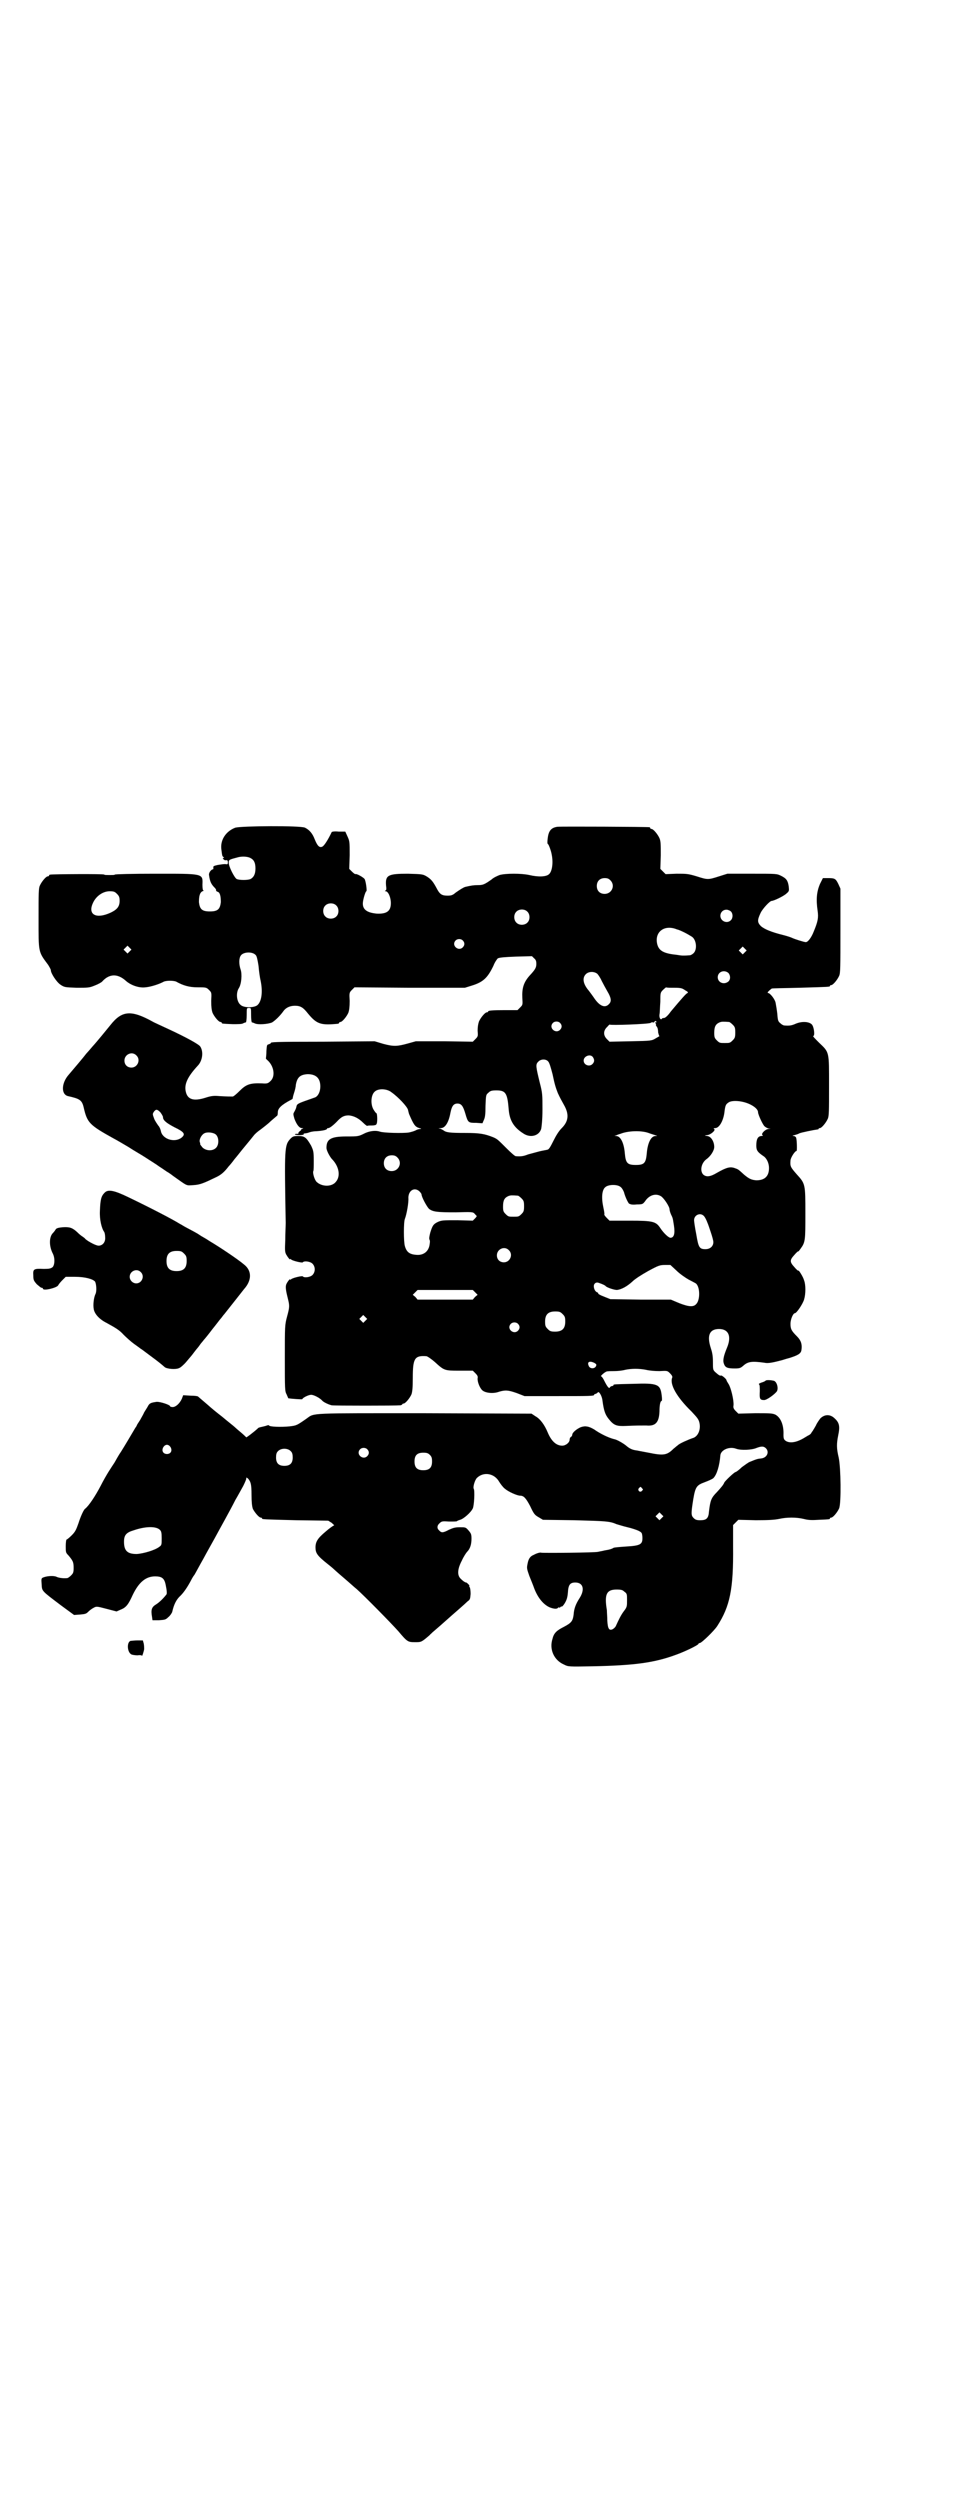 <?xml version="1.0" standalone="no"?>
<!DOCTYPE svg PUBLIC "-//W3C//DTD SVG 20010904//EN"
 "http://www.w3.org/TR/2001/REC-SVG-20010904/DTD/svg10.dtd">
<svg version="1.0" xmlns="http://www.w3.org/2000/svg"
 width="1100pt" height="2850pt" viewBox="0 0 1100 2850"
 preserveAspectRatio="xMidYMid meet">
<g transform="translate(0,2850) scale(0.5,-0.5)"
fill="#000000" stroke="none">
<path d="M537 3813 c-21 -8 -34 -27 -32 -48 2 -16 2 -17 5 -19 2 -2 2 -2 0 -2
-2 0 -2 -1 0 -3 2 -2 4 -3 6 -2 3 0 4 -1 4 -5 0 -5 -1 -5 -6 -4 -4 0 -11 -1
-17 -2 -9 -2 -11 -3 -10 -6 0 -2 0 -4 -1 -4 -4 0 -10 -8 -9 -13 2 -15 5 -21
13 -29 2 -2 4 -5 3 -6 0 -1 1 -2 3 -3 6 -1 8 -10 8 -24 -2 -16 -7 -21 -25 -21
-18 0 -23 5 -25 21 0 14 2 22 8 25 3 1 4 2 2 2 -1 0 -2 4 -2 13 1 26 3 25
-109 25 -50 0 -91 -1 -91 -2 0 -1 -5 -1 -12 -1 -7 0 -12 0 -12 1 0 2 -118 1
-123 0 -2 0 -3 -1 -3 -2 0 -1 -1 -2 -3 -2 -4 0 -14 -12 -18 -21 -3 -6 -3 -18
-3 -74 0 -80 -1 -76 22 -107 3 -5 6 -10 6 -12 0 -7 13 -27 22 -33 9 -6 10 -6
37 -7 26 0 29 0 41 5 8 3 15 7 17 9 16 18 35 19 54 2 11 -10 30 -17 45 -15 12
1 31 7 42 13 2 1 8 2 14 2 6 0 12 -1 14 -2 16 -9 30 -13 49 -13 19 0 20 0 26
-6 6 -6 6 -6 5 -25 0 -14 1 -21 3 -27 4 -9 14 -21 18 -21 2 0 3 -1 3 -2 0 -2
2 -2 25 -3 12 0 22 0 24 2 2 1 5 2 6 2 1 0 2 7 2 17 0 16 0 16 5 16 5 0 5 0 5
-16 0 -10 1 -17 2 -17 1 0 4 -1 6 -2 7 -4 31 -2 40 2 8 5 19 16 26 26 5 7 14
12 26 12 13 0 19 -4 30 -18 20 -24 29 -27 69 -23 1 1 2 1 2 2 0 1 1 2 3 2 4 0
14 12 18 21 2 6 3 13 3 27 -1 18 -1 19 5 25 l6 6 126 -1 126 0 16 5 c26 8 36
18 49 45 3 8 8 15 10 17 4 2 15 3 41 4 l37 1 5 -5 c4 -3 5 -7 5 -12 0 -9 -2
-13 -16 -28 -13 -15 -17 -28 -16 -50 1 -16 1 -16 -5 -22 l-6 -6 -28 0 c-30 0
-39 -1 -39 -3 0 -1 -1 -2 -3 -2 -4 0 -14 -12 -18 -21 -2 -6 -3 -13 -3 -21 1
-12 1 -13 -5 -19 l-6 -6 -65 1 -65 0 -18 -5 c-25 -7 -33 -7 -56 -1 l-20 6
-116 -1 c-118 0 -121 -1 -121 -3 0 -1 -2 -2 -5 -3 -4 -1 -4 -2 -5 -15 0 -8 -1
-15 -1 -16 -1 -1 1 -3 2 -4 16 -13 20 -37 9 -48 -6 -6 -8 -7 -20 -6 -27 1 -36
-2 -51 -17 -7 -7 -14 -13 -16 -13 -5 0 -14 0 -30 1 -12 1 -18 1 -33 -4 -26 -8
-40 -4 -44 14 -4 17 4 34 27 59 11 11 14 32 6 44 -3 5 -32 21 -73 40 -17 8
-33 15 -36 17 -49 27 -70 25 -96 -8 -9 -11 -30 -37 -41 -49 -5 -6 -12 -14 -14
-16 -6 -8 -28 -34 -40 -48 -17 -19 -18 -45 -2 -49 27 -6 32 -9 36 -26 8 -35
13 -40 69 -71 6 -3 21 -12 33 -19 12 -8 30 -18 39 -24 9 -6 24 -15 32 -21 8
-5 16 -11 18 -12 2 -1 8 -5 13 -9 34 -24 29 -22 46 -21 16 1 23 4 54 19 10 5
17 11 27 24 2 2 8 9 13 16 6 7 13 16 17 21 4 5 10 12 14 17 4 5 10 12 13 16 3
4 10 10 16 14 5 4 16 12 23 19 7 6 14 12 14 12 1 0 2 3 2 8 0 9 8 17 31 29 2
1 3 2 3 3 0 1 1 6 3 12 2 6 4 14 4 18 3 18 10 24 27 25 19 0 29 -9 29 -28 0
-12 -5 -22 -12 -25 -43 -15 -41 -14 -43 -23 -1 -4 -4 -9 -5 -11 -2 -3 -2 -5 1
-15 5 -13 11 -21 17 -21 4 0 4 0 0 -2 -2 -1 -3 -2 -2 -2 1 0 0 -1 -3 -3 -2 -2
-4 -4 -3 -5 1 -1 -1 -1 -3 -1 -2 0 -4 0 -5 -1 -1 -1 4 -2 10 -2 7 0 11 1 10 2
-1 1 1 2 3 2 2 0 5 1 6 1 0 0 3 1 6 2 3 1 10 2 15 2 14 1 22 3 23 5 0 1 1 2 3
2 3 0 10 5 19 14 11 12 17 15 28 15 11 -1 22 -6 33 -17 4 -4 8 -7 9 -7 1 1 6
1 11 1 5 0 10 1 10 3 3 3 2 25 0 25 -1 0 -4 4 -7 9 -7 13 -5 33 3 40 8 8 28 7
38 -1 17 -12 36 -33 38 -40 1 -4 2 -9 3 -11 10 -23 13 -28 23 -31 5 -1 5 -2 2
-2 -2 0 -7 -1 -10 -3 -4 -2 -11 -4 -16 -5 -13 -2 -58 -1 -66 2 -9 3 -21 2 -33
-3 -16 -8 -16 -8 -43 -8 -36 0 -46 -6 -46 -26 0 -6 7 -19 12 -25 17 -17 21
-40 9 -53 -9 -11 -31 -11 -43 0 -5 4 -10 21 -8 25 1 1 1 12 1 24 0 21 -1 23
-6 34 -11 19 -15 22 -29 22 -11 0 -13 -1 -18 -6 -14 -15 -14 -20 -11 -192 0
-7 -1 -25 -1 -39 -1 -23 -1 -27 2 -33 4 -7 9 -13 9 -11 0 1 1 1 2 0 1 -3 26
-9 27 -7 3 4 17 2 22 -3 7 -7 7 -19 0 -26 -5 -5 -19 -7 -22 -3 -1 2 -26 -4
-27 -7 -1 -1 -2 -1 -2 0 0 3 -8 -8 -9 -12 -2 -6 0 -16 4 -32 4 -16 4 -19 -2
-41 -5 -19 -5 -21 -5 -94 0 -70 0 -76 4 -83 2 -5 4 -9 4 -9 6 -1 32 -3 32 -2
0 3 14 10 20 10 6 0 20 -7 26 -14 3 -3 13 -8 21 -10 5 -1 147 -1 156 0 3 0 5
2 5 2 0 1 1 2 3 2 4 0 14 12 18 21 2 6 3 15 3 37 0 45 4 52 31 50 2 0 11 -6
19 -13 22 -20 22 -20 57 -20 l30 0 6 -6 c4 -4 6 -7 5 -11 -1 -8 5 -23 11 -28
7 -6 25 -8 38 -3 14 4 20 4 40 -3 l18 -7 74 0 c74 0 85 0 85 3 0 1 1 2 3 2 1
0 4 2 5 3 2 5 10 -7 11 -19 3 -22 6 -31 14 -41 12 -15 18 -17 40 -16 21 1 32
1 46 1 21 -2 29 7 30 32 0 15 2 24 5 24 1 0 1 6 0 13 -3 25 -9 28 -65 26 -44
-1 -45 -1 -45 -3 0 -1 -1 -2 -3 -2 -1 0 -4 -1 -5 -3 -2 -4 -6 1 -14 17 -2 4
-5 8 -6 8 -3 0 7 9 12 11 3 1 11 1 18 1 7 0 18 1 25 3 15 3 31 3 47 0 8 -2 20
-3 31 -3 18 1 18 1 24 -5 5 -5 6 -8 5 -10 -6 -15 10 -44 44 -77 12 -13 16 -17
18 -25 4 -16 -3 -33 -16 -36 -6 -2 -30 -12 -33 -16 -2 -1 -6 -5 -10 -8 -15
-15 -23 -16 -57 -9 -10 2 -22 4 -26 5 -10 1 -17 4 -25 11 -6 5 -21 14 -28 15
-12 3 -31 12 -45 22 -12 7 -20 9 -31 5 -9 -4 -19 -12 -19 -17 0 -1 -1 -4 -3
-5 -2 -1 -3 -4 -3 -6 0 -7 -9 -14 -17 -14 -14 0 -25 11 -33 30 -7 17 -17 31
-28 37 l-9 6 -243 1 c-267 0 -252 1 -270 -12 -23 -16 -23 -16 -39 -18 -20 -2
-46 -1 -47 2 0 1 -2 1 -5 0 -2 -1 -7 -2 -11 -3 -5 -1 -9 -2 -10 -4 -10 -9 -26
-21 -26 -20 -1 1 -6 6 -12 11 -6 5 -13 11 -15 13 -2 2 -15 12 -28 23 -13 10
-25 20 -26 21 -1 1 -8 7 -15 13 -7 6 -13 11 -14 12 -1 1 -8 2 -17 2 l-17 1 -3
-8 c-5 -11 -14 -19 -21 -19 -3 0 -6 1 -6 2 0 3 -21 10 -30 10 -14 -2 -17 -3
-21 -11 -1 -2 -5 -8 -8 -13 -2 -5 -7 -13 -9 -17 -3 -5 -6 -9 -7 -11 -1 -2 -2
-5 -4 -7 -13 -22 -23 -39 -33 -55 -7 -10 -13 -22 -15 -25 -2 -3 -8 -12 -13
-20 -5 -8 -13 -22 -18 -32 -12 -23 -27 -46 -36 -53 -3 -2 -10 -17 -15 -33 -5
-14 -7 -19 -15 -27 -6 -6 -11 -10 -12 -10 -1 0 -2 -7 -2 -15 0 -14 0 -15 6
-21 11 -13 12 -16 12 -29 0 -10 -1 -12 -6 -17 -3 -3 -7 -6 -9 -6 -10 -1 -20 1
-24 3 -6 3 -21 2 -29 -1 -6 -2 -6 -3 -5 -16 1 -16 -1 -14 44 -48 l30 -22 14 1
c12 1 14 2 18 6 3 3 8 7 12 9 7 4 7 4 30 -2 l23 -6 9 4 c13 5 18 12 28 34 14
29 30 42 51 42 15 0 21 -4 24 -19 3 -14 3 -20 2 -22 -7 -9 -16 -18 -24 -23
-10 -6 -12 -12 -9 -29 l1 -7 15 0 c13 1 15 1 21 7 4 3 8 9 9 12 4 18 10 29 19
37 8 8 16 20 24 35 1 2 4 8 8 13 3 5 12 22 20 36 8 15 20 36 26 47 14 26 35
63 47 87 6 10 14 25 18 32 4 8 7 15 7 17 0 3 0 3 4 0 6 -7 8 -12 8 -37 0 -16
1 -26 3 -32 4 -8 14 -20 18 -20 2 0 3 -1 3 -2 0 -2 1 -2 78 -4 l73 -1 8 -5 c4
-4 7 -6 5 -6 -1 0 -10 -6 -19 -14 -18 -15 -23 -23 -23 -36 0 -13 4 -19 28 -38
5 -4 10 -8 11 -9 1 -1 12 -11 25 -22 13 -11 26 -23 30 -26 18 -16 78 -77 95
-96 21 -25 22 -25 39 -25 11 0 13 0 23 8 6 5 11 9 11 10 1 0 4 4 8 7 6 5 22
19 41 36 8 7 30 26 36 32 6 4 6 6 7 17 0 7 -1 14 -2 15 -1 2 -2 3 -1 3 1 0 0
2 -2 4 -2 2 -4 4 -5 4 -2 0 -6 2 -13 9 -8 8 -7 22 3 41 4 9 10 18 12 20 7 7
10 17 10 30 0 10 -1 12 -7 19 -6 7 -7 7 -19 7 -11 0 -15 -1 -26 -6 -13 -7 -17
-7 -22 -1 -5 4 -5 11 1 16 5 5 7 5 22 4 10 0 18 0 18 1 1 1 4 2 7 3 8 2 25 17
29 26 3 6 5 41 2 45 -2 4 3 21 8 25 15 14 39 10 50 -9 3 -5 9 -13 13 -16 8 -7
28 -16 35 -16 8 0 13 -5 23 -24 8 -17 10 -20 19 -25 l10 -6 72 -1 c71 -2 80
-2 96 -9 4 -1 16 -5 25 -7 9 -2 21 -6 25 -8 8 -4 8 -5 9 -13 1 -18 -3 -21 -38
-23 -14 -1 -27 -2 -28 -3 -3 -2 -8 -4 -21 -6 -3 -1 -10 -2 -14 -3 -6 -2 -125
-3 -130 -2 -2 1 -10 -1 -17 -5 -8 -3 -12 -9 -14 -20 -2 -10 -2 -11 4 -28 4
-10 9 -22 11 -28 8 -21 20 -36 34 -43 9 -4 18 -5 20 -2 1 1 2 2 3 1 1 -1 2 0
3 1 1 1 2 2 3 1 1 0 4 3 7 8 4 7 6 12 7 24 1 18 5 23 17 23 18 0 22 -16 10
-35 -9 -14 -13 -24 -14 -39 -2 -14 -5 -18 -22 -27 -16 -8 -23 -14 -26 -27 -8
-24 3 -49 26 -59 10 -5 10 -5 66 -4 95 2 140 8 189 26 20 7 51 22 52 25 0 1 1
2 3 2 4 0 33 28 40 39 29 45 37 84 36 181 l0 49 6 6 6 6 40 -1 c30 0 43 1 53
3 18 4 39 4 56 0 11 -3 20 -3 35 -2 24 1 25 1 25 3 0 1 1 2 3 2 4 0 14 12 18
21 5 12 4 93 -1 116 -5 21 -5 31 -1 51 4 19 3 28 -8 38 -10 10 -23 10 -33 0
-3 -4 -8 -11 -10 -16 -3 -5 -5 -9 -6 -10 0 -1 -2 -3 -4 -6 -1 -3 -5 -6 -8 -7
-3 -2 -7 -4 -10 -6 -17 -10 -32 -12 -41 -6 -4 3 -5 5 -5 14 1 23 -7 40 -19 46
-7 3 -14 3 -46 3 l-38 -1 -6 6 c-5 5 -6 8 -5 13 1 12 -6 40 -11 48 -3 5 -5 8
-5 9 0 3 -10 11 -12 11 -3 -1 -5 0 -14 8 -5 5 -5 6 -5 24 0 14 -2 22 -5 31 -9
28 -3 43 19 43 22 0 29 -17 18 -43 -7 -17 -10 -28 -7 -36 3 -9 8 -11 25 -11
11 0 13 1 19 6 11 10 20 11 49 7 8 -2 21 1 40 6 6 2 13 4 17 5 19 6 26 10 27
18 2 13 -1 22 -10 31 -13 13 -15 17 -15 29 0 10 6 24 10 24 4 0 18 21 21 31 4
13 4 34 0 44 -2 8 -13 25 -13 22 0 -1 -4 2 -9 8 -11 12 -11 16 0 28 5 6 9 9 9
8 0 -1 2 2 5 6 11 15 11 19 11 80 0 68 0 68 -20 90 -14 16 -15 18 -14 31 0 6
10 22 14 22 1 0 1 22 -1 30 -1 2 -3 4 -6 4 -3 0 -3 1 2 2 3 1 8 2 11 4 4 2 34
8 42 9 1 0 2 0 2 1 0 1 1 2 3 2 4 0 14 12 18 21 3 6 3 18 3 75 0 80 1 76 -23
99 -8 8 -15 15 -13 15 4 0 2 20 -3 26 -6 7 -23 8 -37 2 -9 -4 -14 -5 -26 -4
-2 0 -6 2 -9 5 -5 4 -6 6 -7 21 -1 9 -3 21 -4 26 -2 9 -13 22 -17 22 -3 0 0 4
8 10 0 1 29 1 64 2 68 2 69 2 69 4 0 1 1 2 3 2 4 0 14 12 18 21 3 6 3 20 3
103 l0 96 -5 11 c-6 12 -8 13 -24 13 l-11 0 -7 -14 c-7 -17 -9 -34 -5 -61 2
-15 1 -23 -9 -47 -5 -13 -13 -24 -18 -24 -4 0 -26 7 -32 10 -2 1 -11 4 -19 6
-28 7 -42 13 -51 20 -9 9 -9 14 -1 31 5 10 21 27 25 27 5 0 28 11 34 17 6 5 6
6 5 16 -2 13 -5 18 -17 24 -10 5 -10 5 -66 5 l-57 0 -19 -6 c-25 -8 -26 -8
-51 0 -20 6 -23 6 -46 6 l-25 -1 -6 6 -6 6 1 31 c0 25 0 32 -3 39 -4 9 -14 21
-18 21 -2 0 -3 1 -3 2 0 1 -1 2 -2 2 -6 1 -201 2 -210 1 -14 -2 -20 -9 -22
-26 -1 -7 -1 -13 0 -13 2 0 8 -17 9 -24 4 -19 1 -39 -6 -45 -6 -6 -24 -7 -45
-2 -18 4 -54 4 -68 0 -5 -2 -14 -6 -18 -10 -17 -12 -20 -13 -32 -13 -9 0 -15
-1 -28 -4 -4 -1 -12 -6 -22 -13 -7 -6 -10 -7 -19 -7 -12 0 -17 3 -23 14 -10
19 -14 23 -23 29 -10 6 -10 6 -44 7 -45 0 -52 -3 -50 -27 1 -7 1 -10 -1 -11
-2 -2 -2 -2 0 -2 6 0 12 -14 12 -27 0 -18 -9 -25 -32 -24 -22 2 -32 9 -32 23
0 8 6 28 8 28 2 0 -1 23 -4 28 -3 4 -19 13 -21 11 -1 0 -4 2 -8 6 l-6 6 1 31
c0 31 0 32 -5 43 l-5 11 -15 0 c-9 1 -15 0 -16 -1 -8 -17 -17 -31 -21 -33 -7
-4 -12 2 -18 17 -5 13 -12 21 -22 26 -11 5 -144 4 -159 0z m36 -70 c7 -4 10
-11 10 -23 0 -13 -4 -20 -11 -24 -6 -3 -26 -3 -32 0 -5 3 -18 28 -18 37 0 7 0
7 23 13 10 2 22 1 28 -3z m820 -50 c12 -12 3 -31 -13 -31 -11 0 -18 7 -18 18
0 11 7 18 18 18 6 0 9 -1 13 -5z m-1126 -31 c5 -5 6 -8 6 -16 0 -13 -6 -20
-21 -27 -33 -15 -52 -4 -40 22 7 16 23 27 38 27 10 0 12 -1 17 -6z m500 -26
c7 -6 7 -19 1 -25 -6 -7 -19 -7 -25 -1 -7 6 -7 19 -1 25 6 7 19 7 25 1z m436
-14 c7 -6 7 -19 1 -25 -6 -7 -19 -7 -25 -1 -7 6 -7 19 -1 25 6 7 19 7 25 1z
m465 0 c5 -5 5 -15 0 -20 -9 -9 -24 -2 -24 10 0 8 6 14 14 14 3 0 8 -2 10 -4z
m-123 -41 c5 -1 13 -5 19 -8 6 -3 12 -7 14 -8 11 -6 14 -29 5 -38 -3 -3 -7 -5
-9 -5 -14 -1 -18 -1 -29 1 -30 3 -41 9 -45 24 -7 28 16 46 45 34z m-489 -25
c5 -5 5 -11 0 -16 -10 -10 -27 5 -16 16 4 4 12 4 16 0z m-760 -25 l-5 -5 -4 4
-5 5 4 4 5 5 4 -4 5 -5 -4 -4z m1404 -2 l-5 -5 -4 4 -5 5 4 4 5 5 4 -4 5 -5
-4 -4z m-1116 -7 c2 -2 4 -11 6 -24 1 -12 3 -27 5 -35 5 -25 2 -47 -8 -55 -8
-6 -31 -6 -38 1 -9 7 -11 27 -4 38 6 9 8 32 4 43 -4 12 -4 26 1 32 6 8 27 9
34 0z m1078 -40 c5 -5 6 -15 0 -20 -10 -8 -24 -2 -24 10 0 12 14 18 24 10z
m-299 -2 c2 -2 7 -9 10 -16 3 -6 9 -17 13 -24 9 -15 10 -23 4 -29 -9 -10 -21
-5 -33 12 -4 6 -10 14 -13 18 -13 15 -16 29 -7 38 6 6 18 7 26 1z m176 -32
c15 0 18 -1 25 -6 6 -3 7 -5 5 -6 -3 -1 -12 -11 -38 -42 -7 -10 -13 -15 -16
-15 -1 0 -3 0 -4 -1 -3 -5 -7 1 -6 9 1 4 1 17 2 29 0 20 0 21 6 27 3 3 7 6 7
6 1 -1 9 -1 19 -1z m-261 -80 c5 -5 5 -11 0 -16 -10 -10 -27 5 -16 16 4 4 12
4 16 0z m220 2 c0 -1 -1 -2 -2 -1 -2 1 -2 1 0 -2 1 -1 2 -3 1 -3 -1 0 0 -2 2
-5 2 -2 3 -8 3 -13 1 -4 2 -8 3 -8 1 0 -3 -2 -8 -5 -10 -6 -10 -6 -58 -7 l-48
-1 -6 6 c-9 9 -8 20 1 28 3 4 6 6 6 5 0 -2 89 1 93 4 1 1 4 2 5 1 1 -1 2 0 3
1 2 3 5 3 5 0z m166 0 c1 0 5 -3 8 -6 5 -5 6 -7 6 -18 0 -11 -1 -13 -6 -18 -6
-6 -7 -6 -18 -6 -11 0 -12 0 -18 6 -5 5 -6 7 -6 17 0 14 3 20 12 24 5 2 8 2
22 1z m-1353 -76 c11 -10 3 -28 -11 -28 -9 0 -16 6 -16 16 0 14 17 22 27 12z
m1042 -4 c4 -6 4 -11 -1 -16 -7 -7 -20 -2 -20 8 0 10 15 16 21 8z m-102 -10
c3 -3 6 -14 10 -29 5 -24 7 -30 12 -43 5 -11 9 -18 14 -27 12 -21 11 -37 -5
-53 -7 -7 -13 -17 -19 -29 -7 -14 -10 -19 -13 -20 -3 -1 -11 -2 -19 -4 -7 -2
-19 -5 -26 -7 -10 -4 -16 -5 -28 -4 -2 0 -11 8 -21 18 -20 20 -21 21 -30 25
-20 8 -31 10 -65 10 -34 0 -43 1 -49 6 -2 1 -5 3 -8 4 -4 0 -4 1 2 1 10 0 18
13 22 35 3 15 7 21 16 21 9 0 13 -6 18 -23 6 -21 7 -21 25 -21 l14 -1 3 7 c3
6 4 13 4 33 1 25 1 25 7 30 4 4 7 5 18 5 21 0 25 -6 28 -44 2 -24 11 -40 33
-54 16 -11 36 -6 41 10 1 4 3 21 3 44 0 34 0 38 -6 61 -9 37 -10 42 -4 48 6 7
18 7 23 1z m459 -97 c13 -6 20 -13 20 -19 0 -5 11 -29 15 -32 2 -2 6 -4 9 -5
l5 0 -5 -1 c-7 0 -18 -11 -14 -14 2 -1 1 -2 -3 -2 -8 -1 -11 -8 -11 -22 0 -11
3 -15 18 -25 6 -5 11 -15 11 -26 0 -19 -10 -28 -29 -28 -11 1 -16 3 -28 13
-12 11 -13 12 -19 14 -12 5 -20 3 -43 -10 -15 -9 -24 -10 -31 -4 -8 8 -5 26 7
35 10 7 18 20 18 28 0 12 -7 24 -16 25 -7 1 -7 1 -1 2 8 0 21 11 17 14 -2 1
-2 2 2 2 9 0 18 15 21 34 2 17 3 20 9 24 7 6 30 5 48 -3z m-1344 -19 c3 -4 6
-9 6 -11 0 -7 7 -13 26 -23 23 -11 26 -16 16 -24 -16 -12 -44 -3 -47 16 -1 4
-3 9 -6 12 -2 3 -7 10 -9 15 -4 11 -4 11 -1 16 5 7 8 6 15 -1z m1114 -47 c5
-2 12 -4 15 -5 6 -2 6 -2 1 -2 -10 0 -18 -15 -20 -40 -2 -22 -6 -26 -25 -26
-19 0 -23 4 -25 26 -2 25 -10 40 -20 40 -4 0 -4 1 -1 1 2 1 7 3 11 4 17 7 47
8 64 2z m-987 -4 c7 -7 7 -23 0 -30 -8 -8 -23 -7 -31 1 -3 4 -6 7 -5 8 0 0 0
2 -1 4 -2 5 3 16 10 20 7 4 22 2 27 -3z m414 -52 c12 -12 3 -31 -13 -31 -11 0
-18 7 -18 18 0 11 7 18 18 18 6 0 9 -1 13 -5z m509 -67 c3 -2 6 -7 8 -12 3
-12 11 -28 13 -27 0 1 1 1 1 0 0 -1 7 -2 15 -1 14 0 14 1 19 7 9 14 24 19 36
12 7 -4 20 -24 20 -30 0 -2 1 -6 3 -11 4 -9 4 -6 7 -26 3 -19 0 -28 -8 -28 -4
0 -15 10 -23 22 -10 15 -16 17 -70 17 l-46 0 -6 6 c-4 4 -6 7 -6 8 1 0 0 7 -2
16 -5 23 -3 40 4 46 7 7 28 7 35 1z m-459 -10 c3 -3 5 -6 5 -7 0 -6 12 -28 17
-33 9 -7 19 -8 61 -8 37 1 39 1 43 -3 2 -2 4 -5 5 -5 0 -1 -1 -3 -4 -6 l-5 -5
-35 1 c-33 0 -36 0 -45 -4 -10 -5 -12 -8 -17 -24 -2 -8 -3 -13 -2 -16 2 -3 1
-8 0 -14 -3 -14 -14 -22 -29 -21 -16 1 -23 6 -27 20 -3 10 -3 55 0 62 4 10 9
38 8 48 0 17 14 25 25 15z m225 -10 c1 0 5 -3 8 -6 5 -5 6 -7 6 -18 0 -11 -1
-13 -6 -18 -6 -6 -7 -6 -18 -6 -11 0 -12 0 -18 6 -5 5 -6 7 -6 17 0 14 3 20
12 24 5 2 8 2 22 1z m424 -46 c3 -3 6 -9 9 -17 1 -2 4 -11 7 -20 3 -9 6 -19 6
-23 0 -9 -7 -16 -18 -16 -14 0 -16 4 -21 34 -3 15 -5 29 -5 32 0 12 14 18 22
10z m-445 -78 c11 -10 3 -28 -11 -28 -9 0 -16 6 -16 16 0 14 17 22 27 12z
m383 -47 c7 -7 20 -16 27 -20 8 -4 15 -8 17 -9 10 -8 10 -38 1 -47 -6 -7 -16
-7 -39 2 l-19 8 -69 0 -69 1 -15 6 c-8 3 -13 6 -13 7 1 0 0 2 -3 3 -6 3 -9 15
-5 19 1 2 4 3 6 3 3 0 18 -6 19 -8 2 -3 19 -9 26 -9 10 1 23 8 35 19 6 6 20
15 36 24 24 13 27 14 39 14 l12 0 14 -13z m-460 -49 l6 -6 -6 -5 -5 -6 -63 0
-63 0 -5 6 -6 5 6 6 5 5 63 0 63 0 5 -5z m200 -50 c5 -5 6 -7 6 -17 0 -16 -7
-23 -23 -23 -10 0 -12 1 -17 6 -5 5 -6 7 -6 17 0 16 7 23 23 23 10 0 12 -1 17
-6z m-450 -15 l-5 -5 -4 4 -5 5 4 4 5 5 4 -4 5 -5 -4 -4z m348 -7 c5 -5 5 -11
0 -16 -10 -10 -27 5 -16 16 4 4 12 4 16 0z m174 -89 c5 -3 6 -4 4 -8 -3 -6
-13 -6 -16 0 -5 10 1 13 12 8z m-967 -192 c5 -8 1 -16 -8 -16 -9 0 -13 8 -8
16 2 3 5 5 8 5 3 0 6 -2 8 -5z m1359 -3 c8 -8 3 -21 -10 -23 -9 -1 -10 -1 -27
-8 -3 -1 -11 -7 -18 -12 -6 -6 -13 -11 -14 -11 -3 0 -24 -20 -26 -24 -2 -5 -6
-10 -17 -22 -13 -13 -15 -19 -18 -44 -1 -16 -6 -20 -20 -20 -8 0 -11 1 -15 5
-6 6 -6 10 -1 42 5 30 8 33 27 40 8 3 17 7 19 9 8 8 14 28 16 52 1 12 20 21
36 15 11 -4 36 -3 47 2 11 4 16 4 21 -1z m-910 -2 c5 -5 5 -11 0 -16 -10 -10
-27 5 -16 16 4 4 12 4 16 0z m-174 -5 c3 -3 4 -7 4 -14 0 -13 -6 -19 -19 -19
-13 0 -19 6 -19 19 0 7 1 11 4 14 7 8 23 8 30 0z m317 -8 c4 -4 5 -7 5 -15 0
-14 -6 -20 -20 -20 -14 0 -20 6 -20 20 0 14 6 20 20 20 8 0 11 -1 15 -5z m484
-76 c3 -3 3 -3 0 -6 -4 -5 -11 1 -7 6 4 4 4 4 7 0z m45 -68 l-5 -5 -4 4 -5 5
4 4 5 5 4 -4 5 -5 -4 -4z m-1145 -27 c3 -3 4 -6 4 -19 0 -15 0 -16 -6 -20 -9
-7 -35 -15 -51 -16 -21 0 -29 7 -29 28 0 15 5 21 22 26 26 9 51 10 60 1z
m1060 -141 c6 -4 6 -6 6 -19 0 -14 0 -16 -7 -25 -7 -9 -13 -22 -18 -33 -1 -3
-4 -6 -7 -8 -9 -5 -12 1 -13 19 0 8 -1 19 -1 24 -6 36 -1 47 22 47 11 0 14 -1
18 -5z"/>
<path d="M239 2981 c-8 -8 -10 -15 -11 -42 -1 -20 4 -40 10 -48 1 -2 2 -7 2
-12 1 -11 -6 -19 -15 -19 -6 0 -23 9 -30 15 -2 3 -6 5 -7 6 -2 1 -7 5 -12 10
-11 10 -17 12 -33 11 -10 -1 -14 -2 -16 -5 -1 -2 -4 -6 -7 -9 -8 -9 -8 -29 0
-45 6 -11 5 -27 0 -32 -4 -3 -7 -4 -20 -4 -23 1 -25 0 -24 -15 0 -10 1 -12 8
-20 5 -4 9 -8 11 -8 2 0 3 -1 3 -2 0 -6 33 2 35 8 1 2 5 7 9 11 l8 8 21 0 c23
0 41 -5 46 -11 3 -6 4 -22 1 -28 -4 -8 -6 -25 -4 -35 2 -11 13 -23 29 -31 22
-12 30 -17 39 -27 6 -6 17 -16 24 -21 7 -5 14 -10 15 -11 1 0 11 -8 22 -16 19
-14 25 -19 33 -26 5 -4 25 -6 33 -2 3 1 11 8 16 14 6 7 10 12 11 13 1 1 4 5 7
9 3 4 7 9 8 10 1 1 4 5 6 8 2 3 6 7 8 10 2 2 11 13 20 25 9 11 17 22 19 24 2
2 5 7 8 10 15 19 42 53 45 57 18 20 18 42 0 56 -14 12 -56 40 -78 53 -12 8
-17 10 -23 14 -5 4 -21 12 -32 18 -4 2 -10 6 -14 8 -16 10 -66 36 -116 60 -33
16 -47 19 -55 11z m181 -139 c5 -5 6 -7 6 -17 0 -16 -7 -23 -23 -23 -16 0 -23
7 -23 23 0 16 7 23 23 23 10 0 12 -1 17 -6z m-99 -42 c10 -9 3 -26 -10 -26 -8
0 -15 7 -15 15 0 13 16 20 25 11z"/>
<path d="M1747 2552 c-1 -1 -5 -3 -9 -4 -5 -2 -7 -3 -6 -4 2 -1 2 -7 2 -16 -1
-17 0 -20 10 -20 6 0 24 13 29 20 4 7 0 22 -7 24 -9 2 -18 2 -19 0z"/>
<path d="M298 1959 c-9 -3 -8 -26 2 -31 2 -1 9 -2 14 -2 6 1 10 0 10 -1 0 -3
4 9 5 15 0 3 0 8 -1 13 l-2 7 -13 0 c-6 0 -13 -1 -15 -1z"/>
</g>
</svg>
